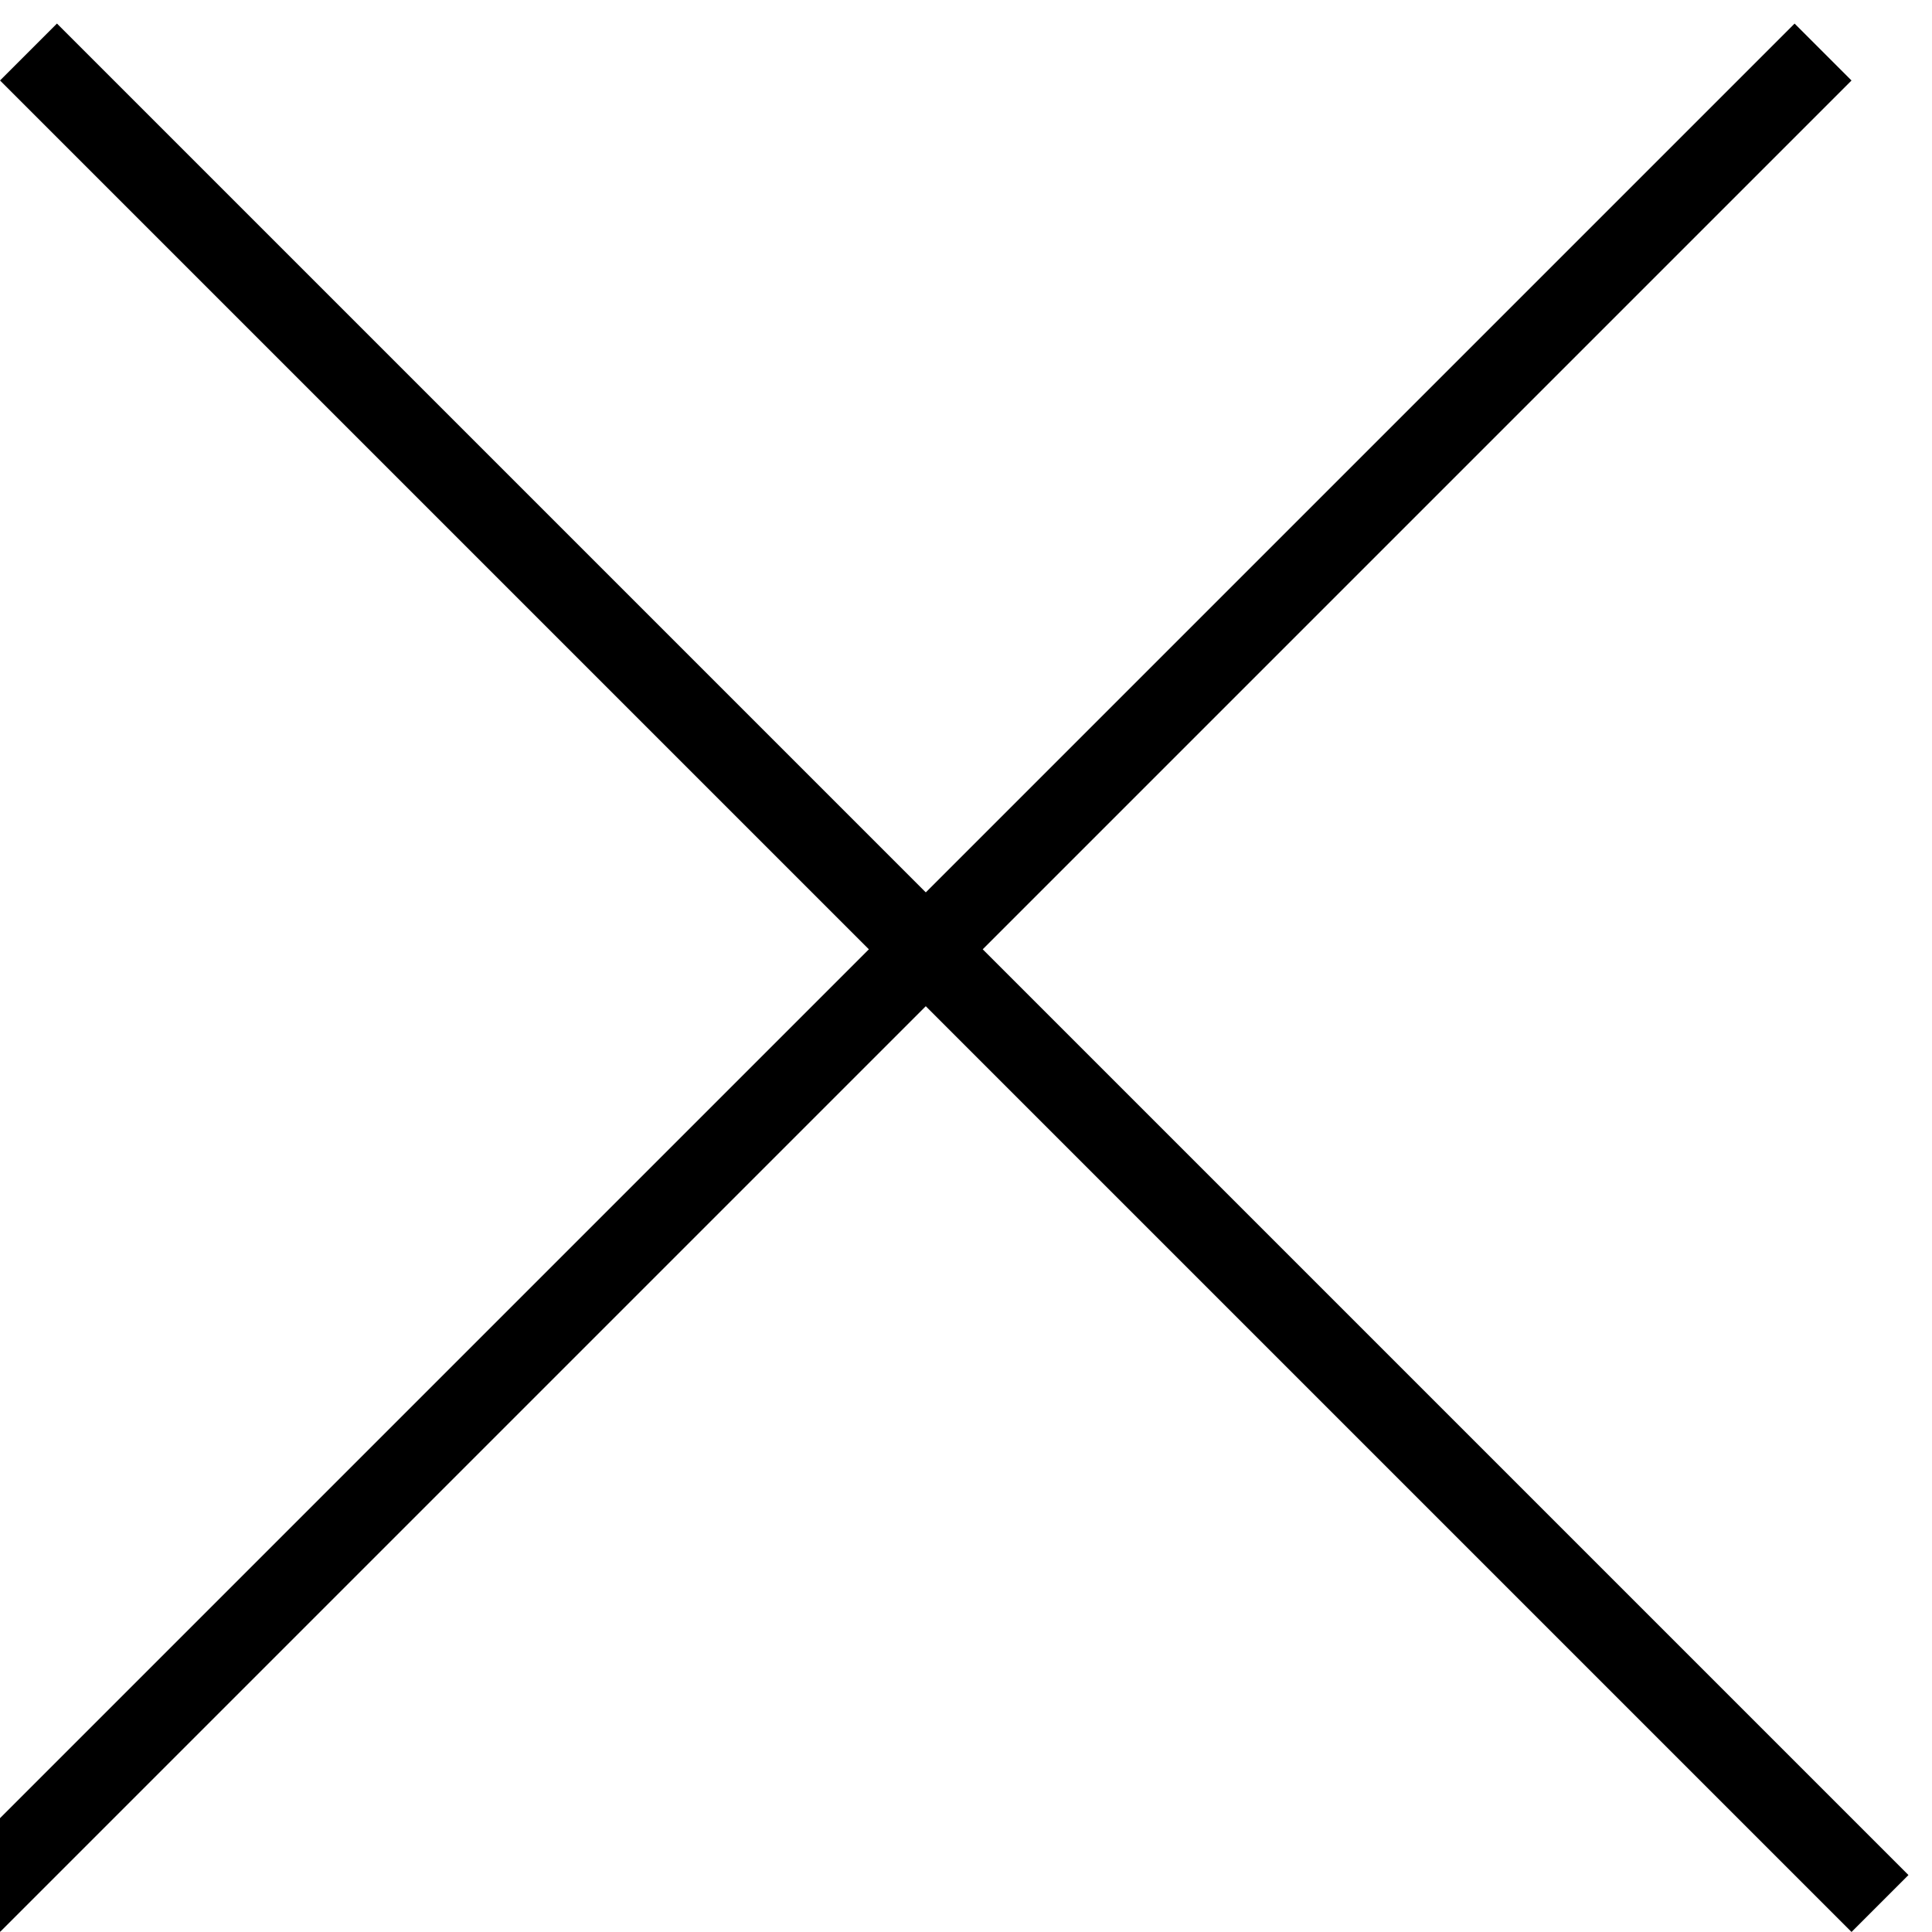 <svg width="24" height="24" viewBox="0 0 24 24" fill="none" xmlns="http://www.w3.org/2000/svg">
<rect width="24" height="24" fill=""/>
<g clip-path="url(#clip0_0_1)">
<rect width="1235" height="700" transform="translate(-1161 -93)" fill=""/>
<rect x="-1135" y="-16" width="1181" height="548" rx="5" fill="none"/>
<line x1="0.354" y1="0.646" x2="23.354" y2="23.646" stroke="black"/>
<line y1="-0.5" x2="32.527" y2="-0.5" transform="matrix(-0.707 0.707 0.707 0.707 23 1)" stroke="black"/>
</g>
<defs>
<clipPath id="clip0_0_1">
<rect width="1235" height="700" fill="white" transform="translate(-1161 -93)"/>
</clipPath>
</defs>
</svg>
